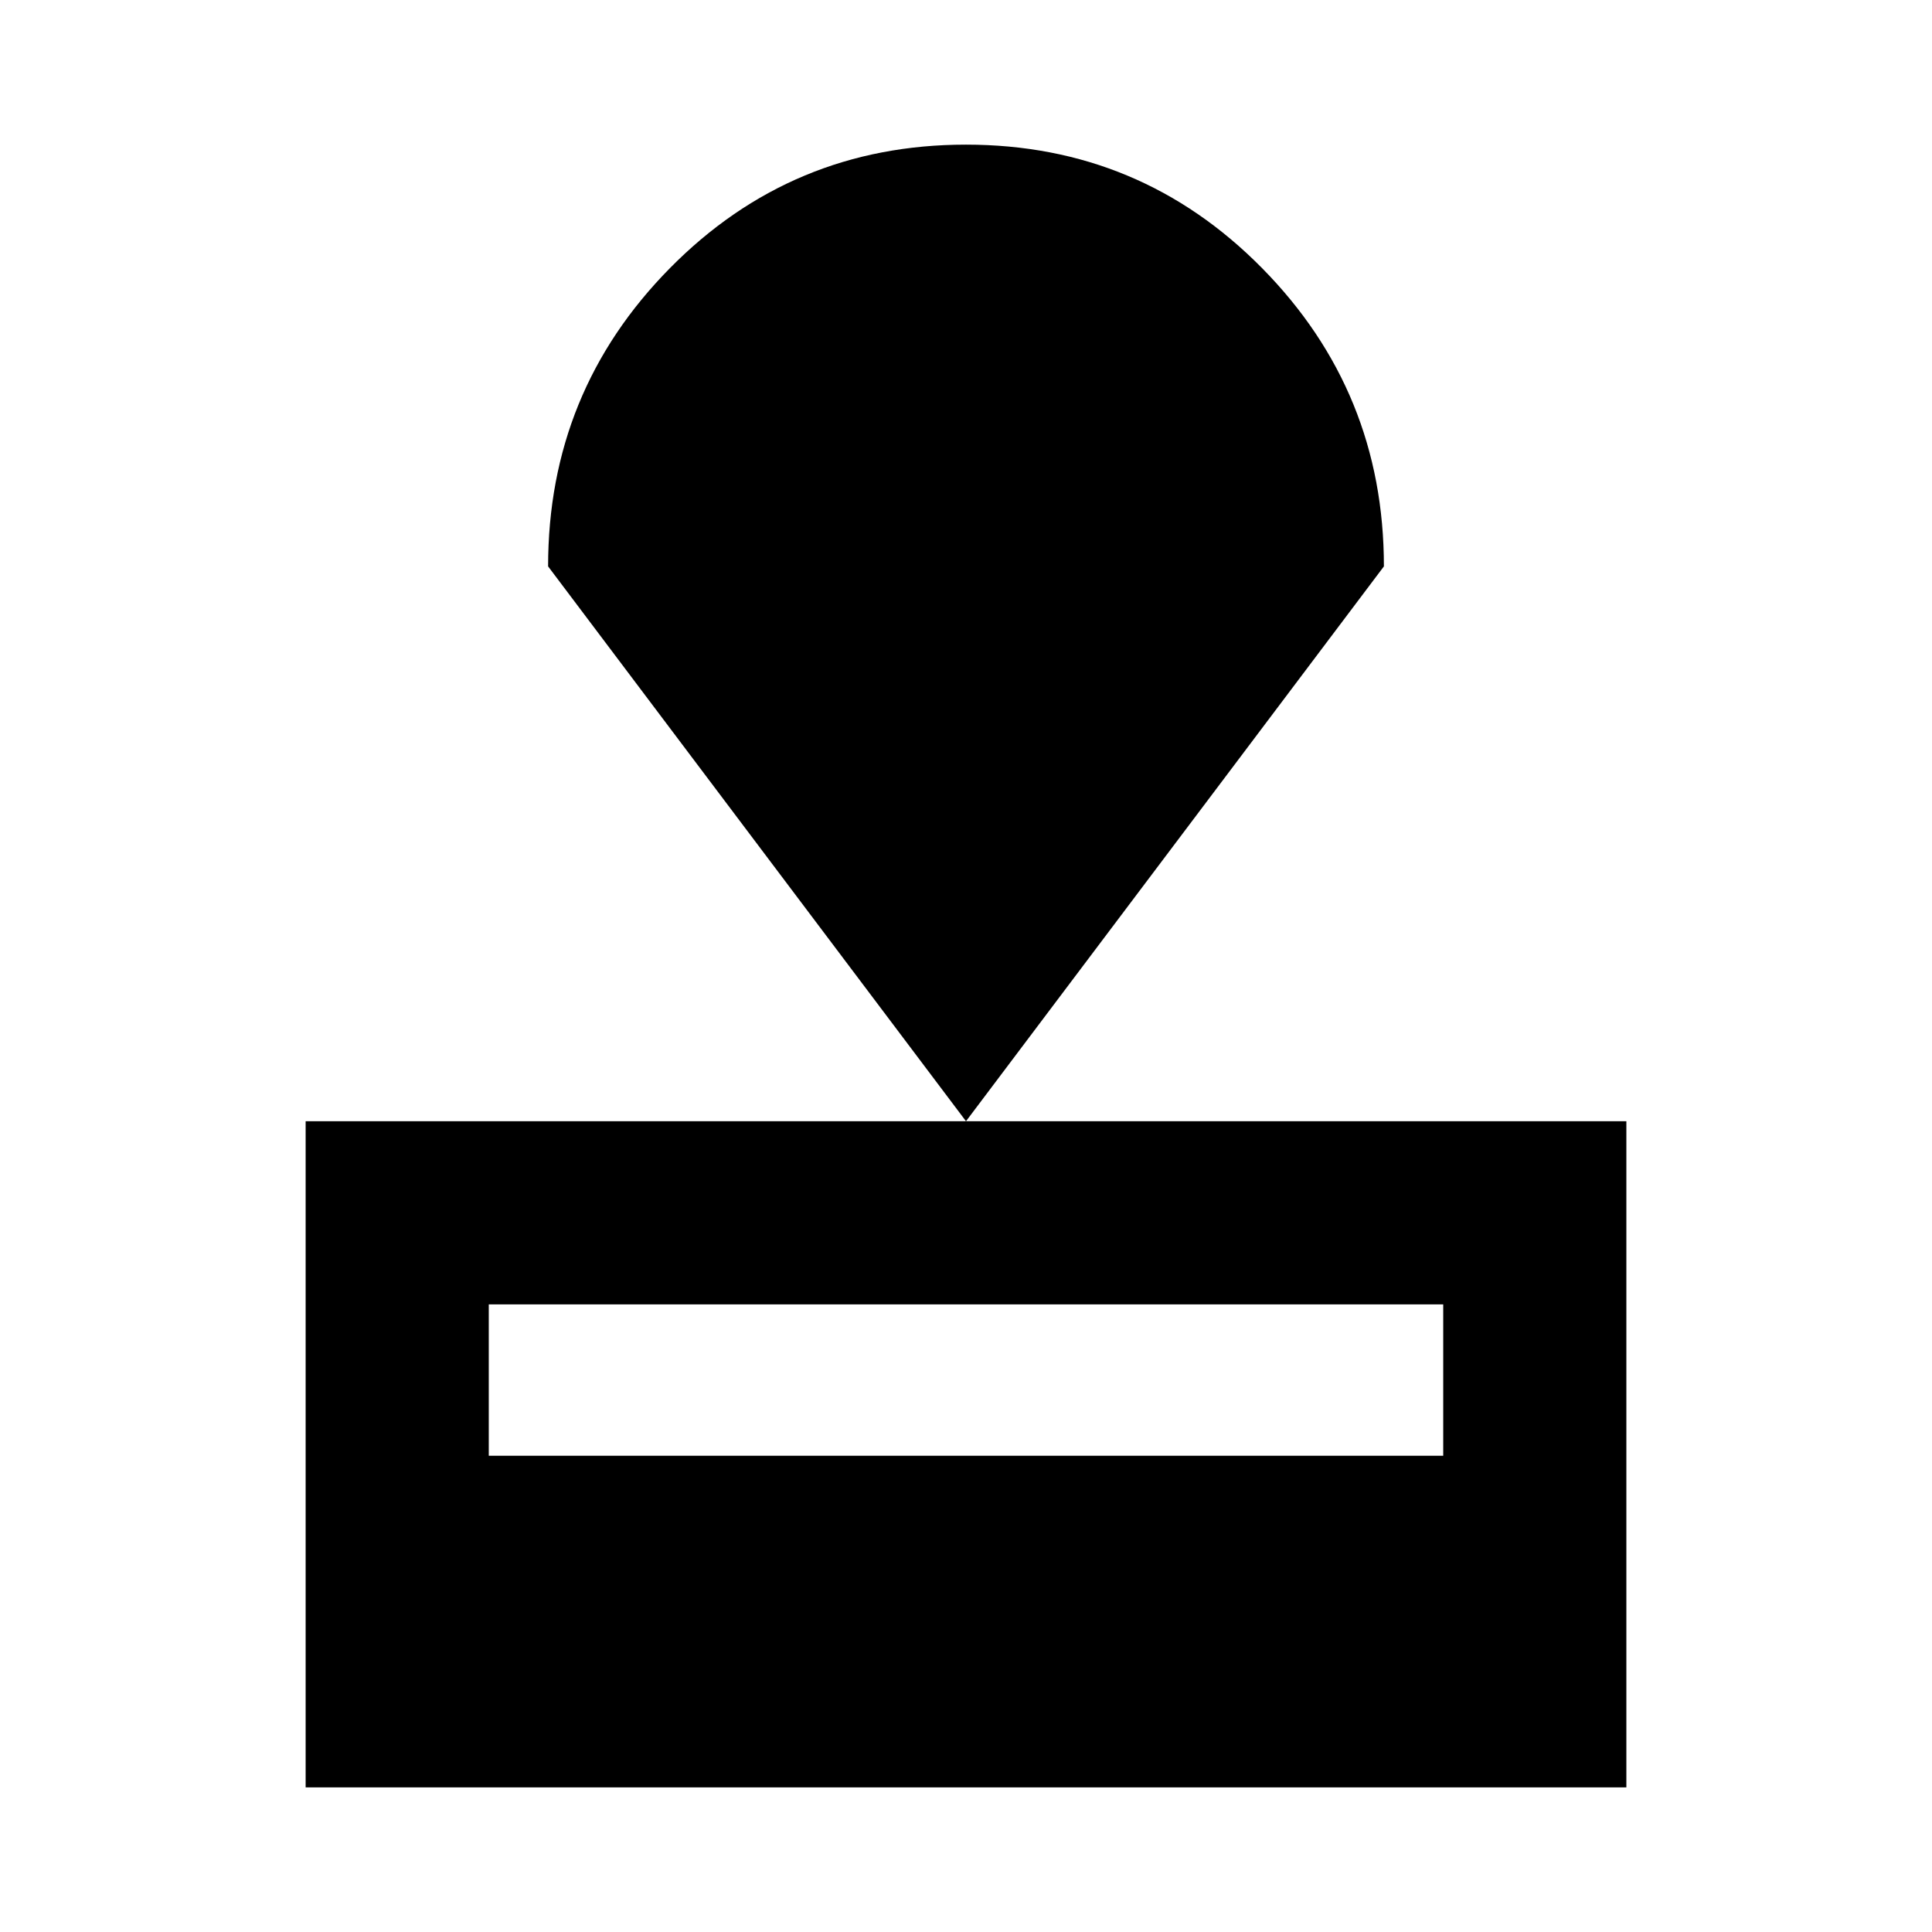 <svg xmlns="http://www.w3.org/2000/svg" height="24" viewBox="0 -960 960 960" width="24"><path d="M151.869-71.87v-331h656.262v331H151.869Zm91.001-164.782h474.26v-75.217H242.87v75.217ZM480-402.87 272.348-678.565q0-86.826 60.532-148.196 60.533-61.37 147.12-61.37t147.12 61.37q60.532 61.37 60.532 148.196L480-402.87Z"/></svg>